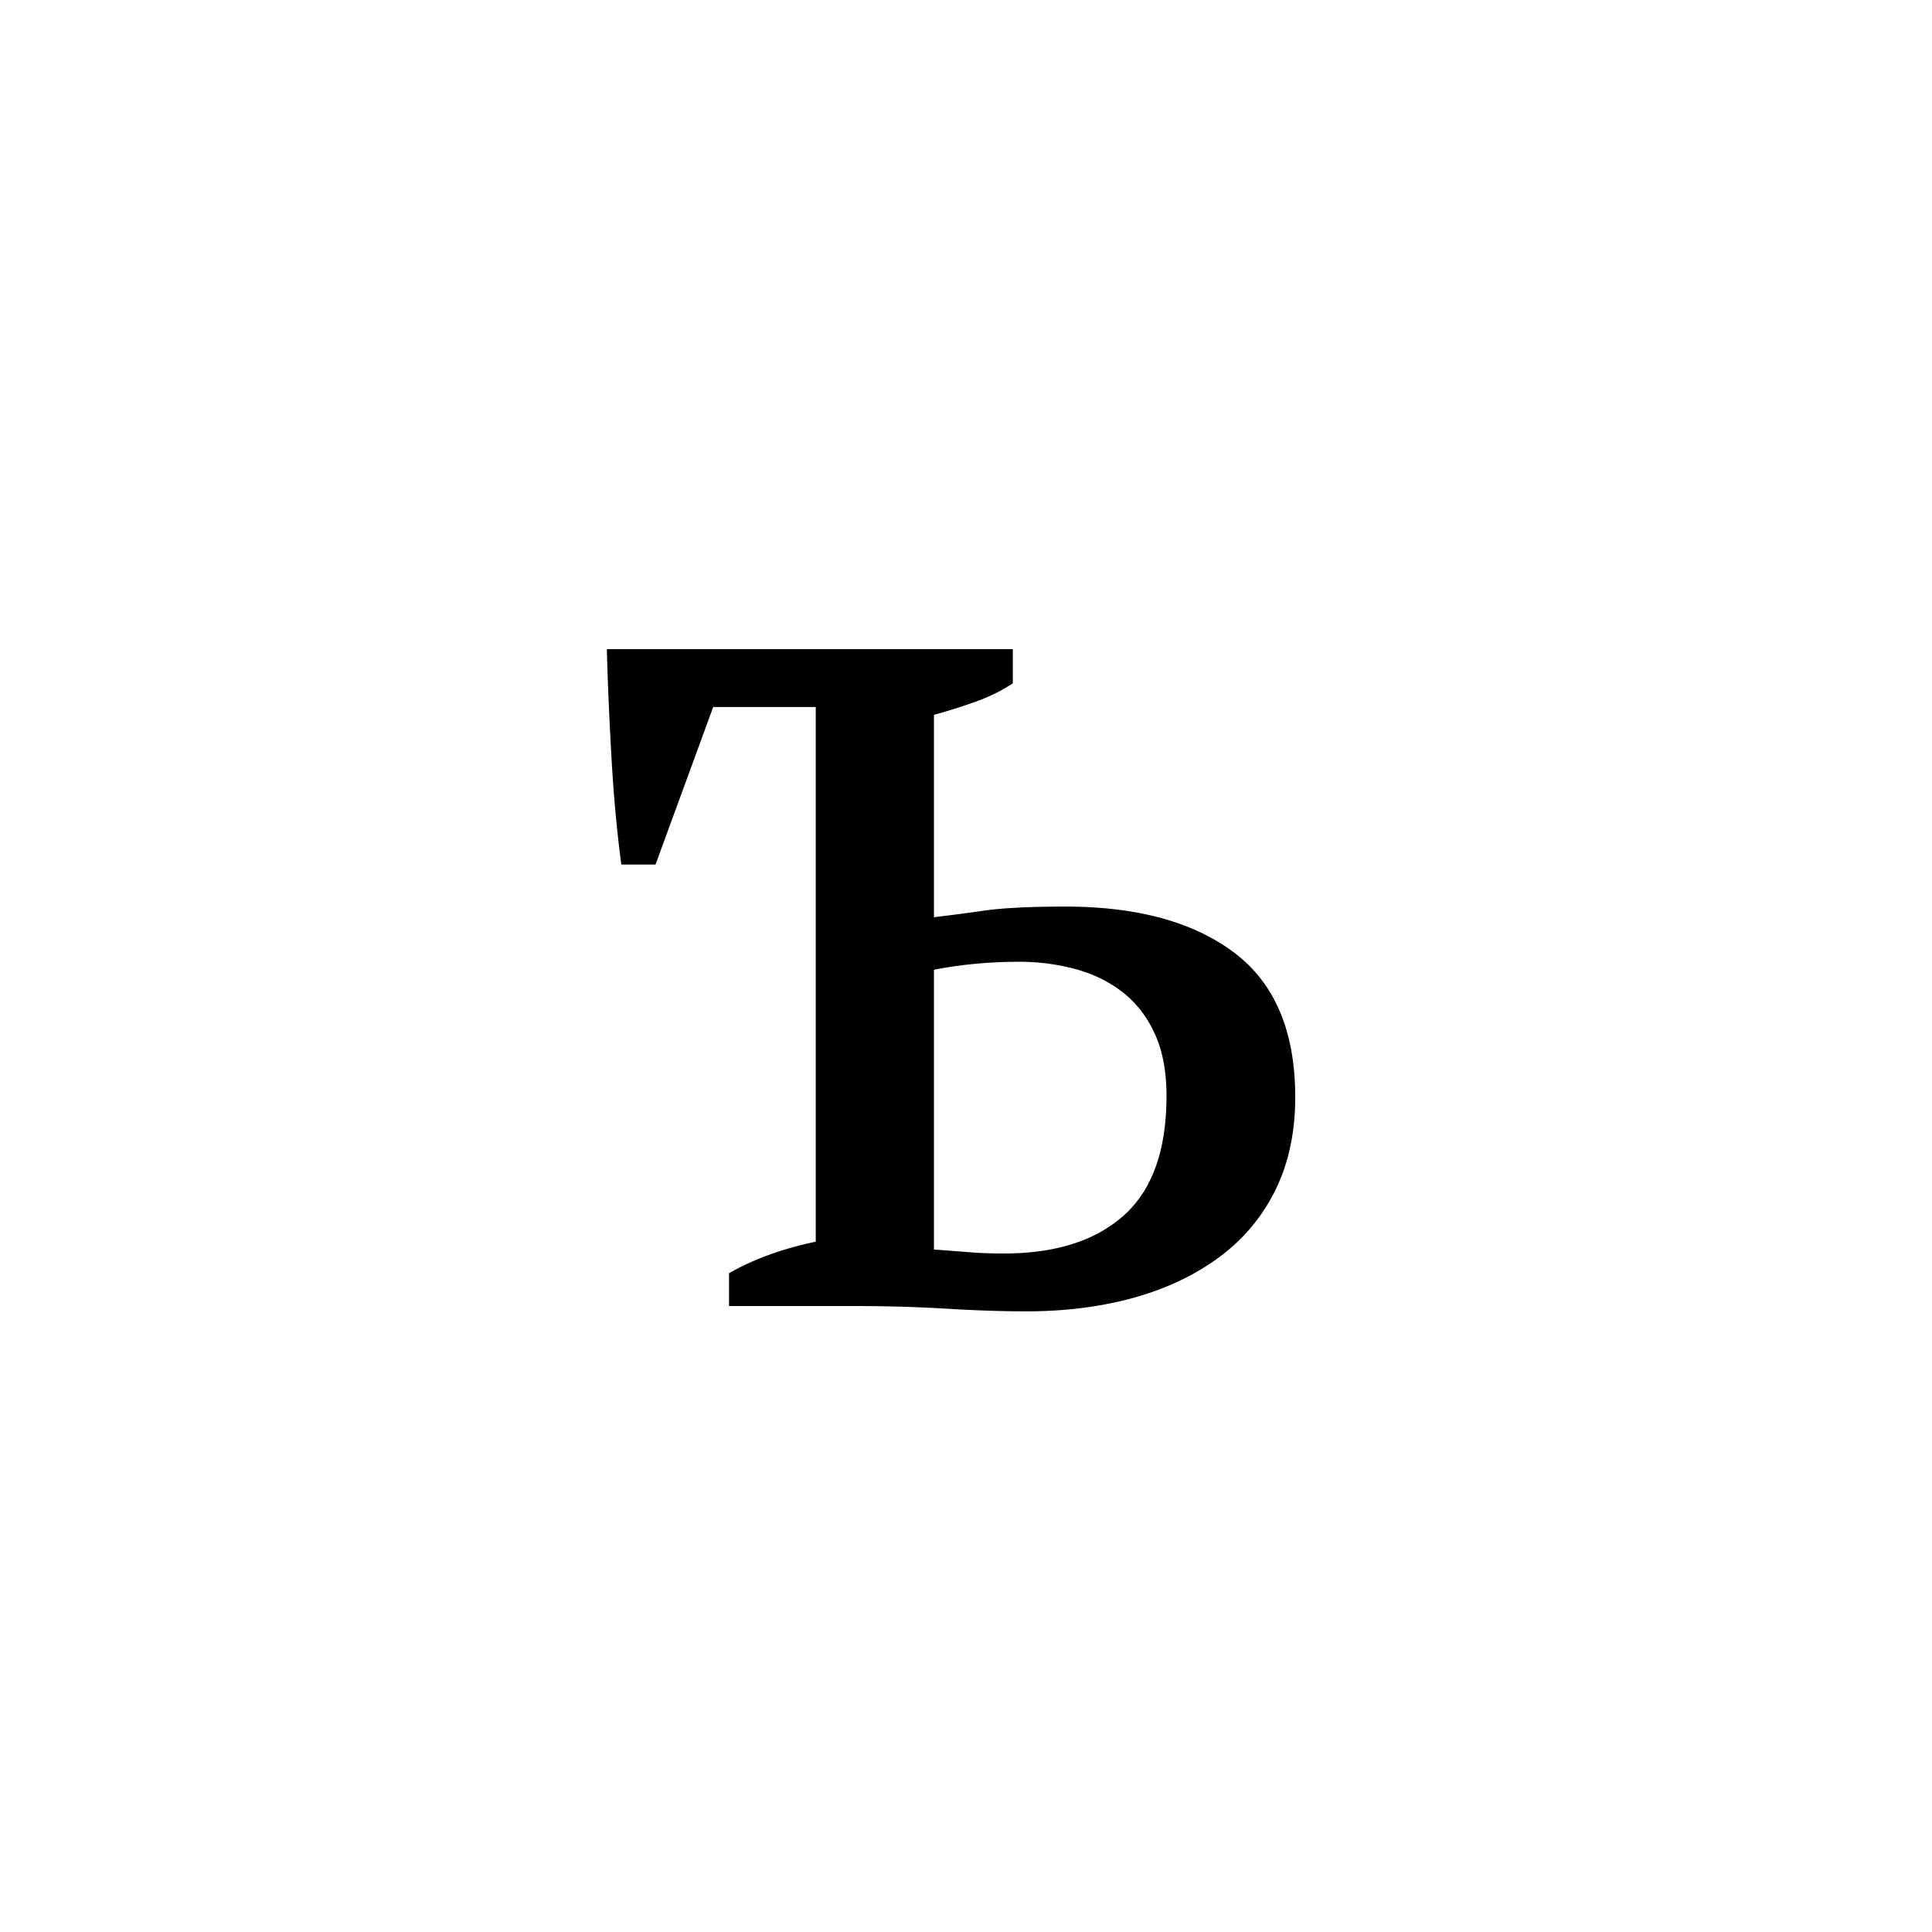 <?xml version="1.0" encoding="UTF-8"?><svg enable-background="new 0 0 250 250" height="250px" viewBox="0 0 250 250" width="250px" x="0px" xml:space="preserve" xmlns="http://www.w3.org/2000/svg" xmlns:xlink="http://www.w3.org/1999/xlink" y="0px"><defs><symbol id="79a6e357a" overflow="visible"><path d="M44.875-7.313c1.594.118 3.098.231 4.516.344 1.414.117 2.914.172 4.5.172 6.687 0 11.867-1.64 15.547-4.922 3.687-3.289 5.53-8.453 5.53-15.484 0-3.164-.511-5.852-1.53-8.063-1.024-2.218-2.415-4.004-4.172-5.359-1.75-1.363-3.79-2.36-6.11-2.984a27.677 27.677 0 0 0-7.218-.938c-3.856 0-7.543.344-11.063 1.031zM55.078-85v4.422c-1.355.906-2.887 1.672-4.594 2.297-1.699.625-3.57 1.219-5.609 1.781v26.188c1.926-.227 4.11-.516 6.547-.86 2.437-.344 5.922-.516 10.453-.516 9.29 0 16.57 1.985 21.844 5.954 5.27 3.968 7.906 10.203 7.906 18.703 0 4.531-.852 8.527-2.547 11.984-1.7 3.461-4.105 6.352-7.219 8.672-3.117 2.324-6.796 4.086-11.046 5.281C66.563.094 61.883.688 56.78.688 53.72.688 50.285.57 46.484.344 42.691.114 38.644 0 34.344 0H18.359v-4.25c3.176-1.813 6.914-3.172 11.22-4.078v-69.188H16.311L8.845-57.125H4.422c-.574-4.3-1-8.945-1.281-13.938-.282-4.988-.48-9.632-.594-13.937zm0 0"/></symbol></defs><use x="75.978" xlink:href="#79a6e357a" y="169"/></svg>